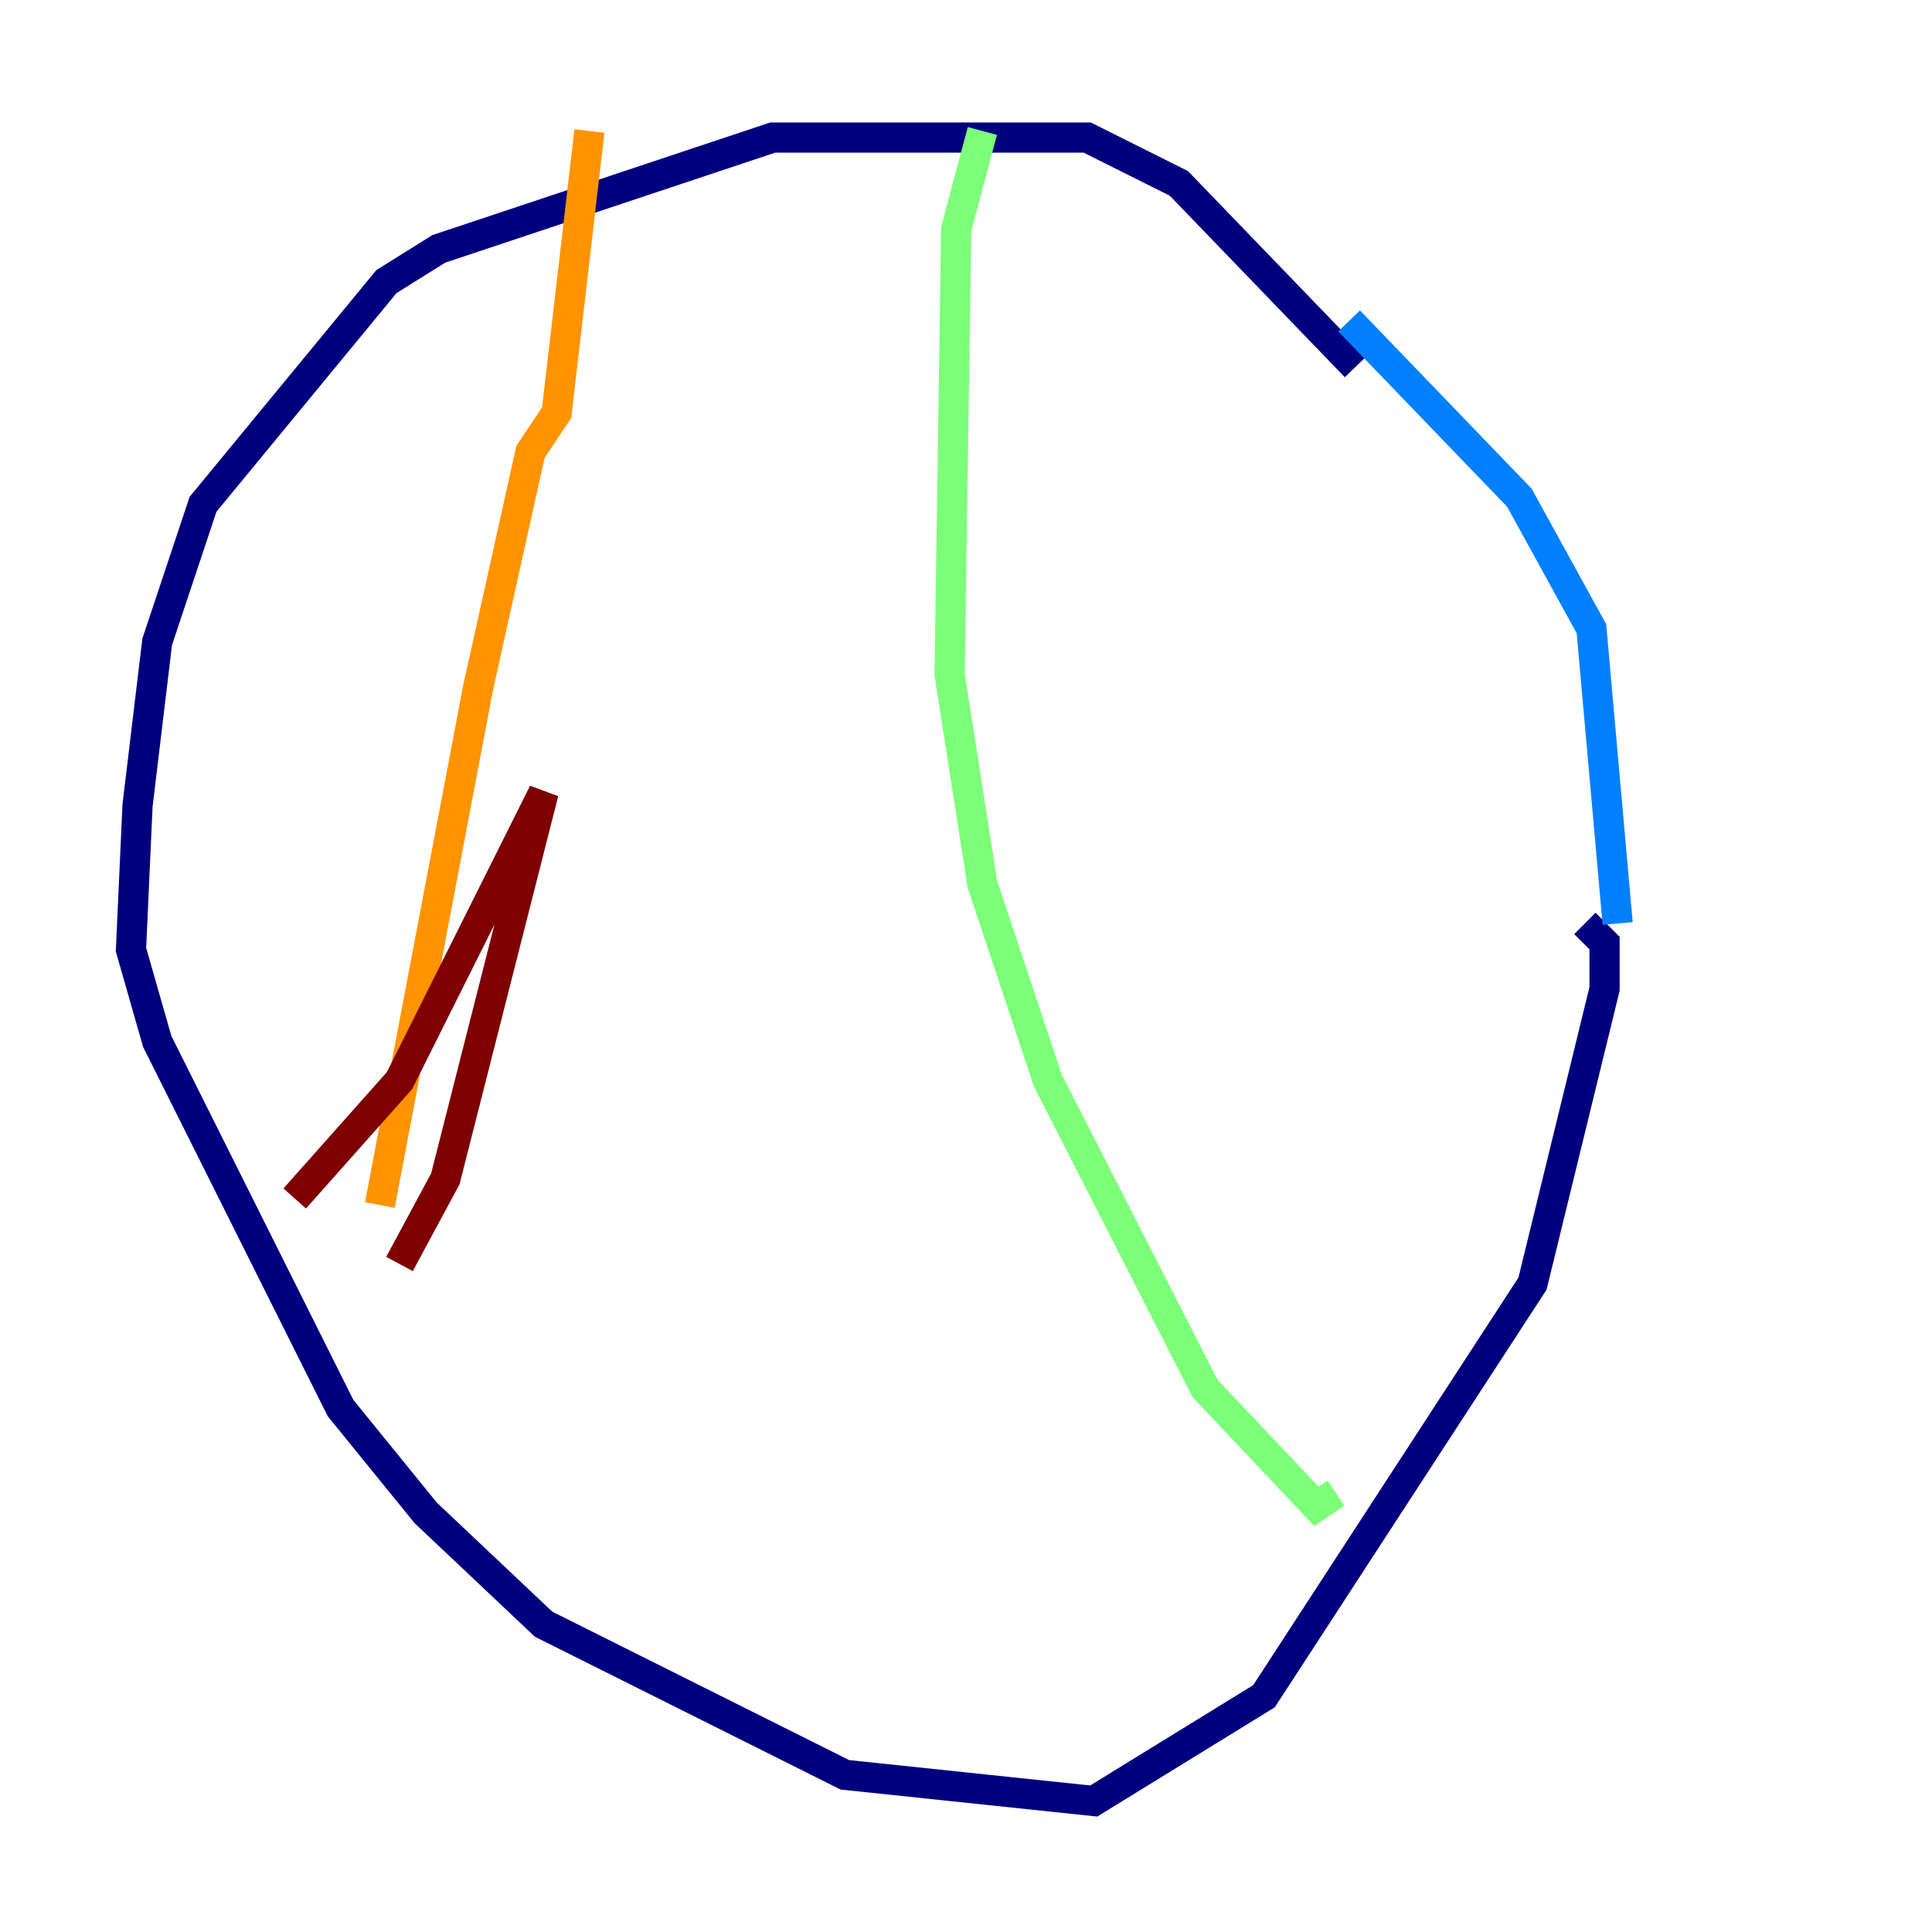 <?xml version="1.0" encoding="utf-8" ?>
<svg baseProfile="tiny" height="128" version="1.2" viewBox="0,0,128,128" width="128" xmlns="http://www.w3.org/2000/svg" xmlns:ev="http://www.w3.org/2001/xml-events" xmlns:xlink="http://www.w3.org/1999/xlink"><defs /><polyline fill="none" points="89.817,24.298 78.102,12.149 72.027,9.112 51.2,9.112 29.071,16.488 25.6,18.658 13.451,33.41 10.414,42.522 9.112,53.37 8.678,62.915 10.414,68.99 22.563,93.288 28.203,100.231 36.014,107.607 55.973,117.586 72.461,119.322 83.742,112.38 101.532,85.044 106.305,65.519 106.305,62.481 105.003,61.18" stroke="#00007f" stroke-width="2" /><polyline fill="none" points="107.173,61.18 105.437,41.654 100.664,32.976 89.383,21.261" stroke="#0080ff" stroke-width="2" /><polyline fill="none" points="65.085,8.678 63.349,15.186 62.915,44.691 65.085,58.576 69.424,71.593 79.837,91.986 87.214,99.797 88.515,98.929" stroke="#7cff79" stroke-width="2" /><polyline fill="none" points="39.051,8.678 36.881,27.336 35.146,29.939 31.675,45.559 25.166,79.837" stroke="#ff9400" stroke-width="2" /><polyline fill="none" points="19.525,79.403 26.468,71.593 36.014,52.502 29.505,78.102 26.468,83.742" stroke="#7f0000" stroke-width="2" /></svg>